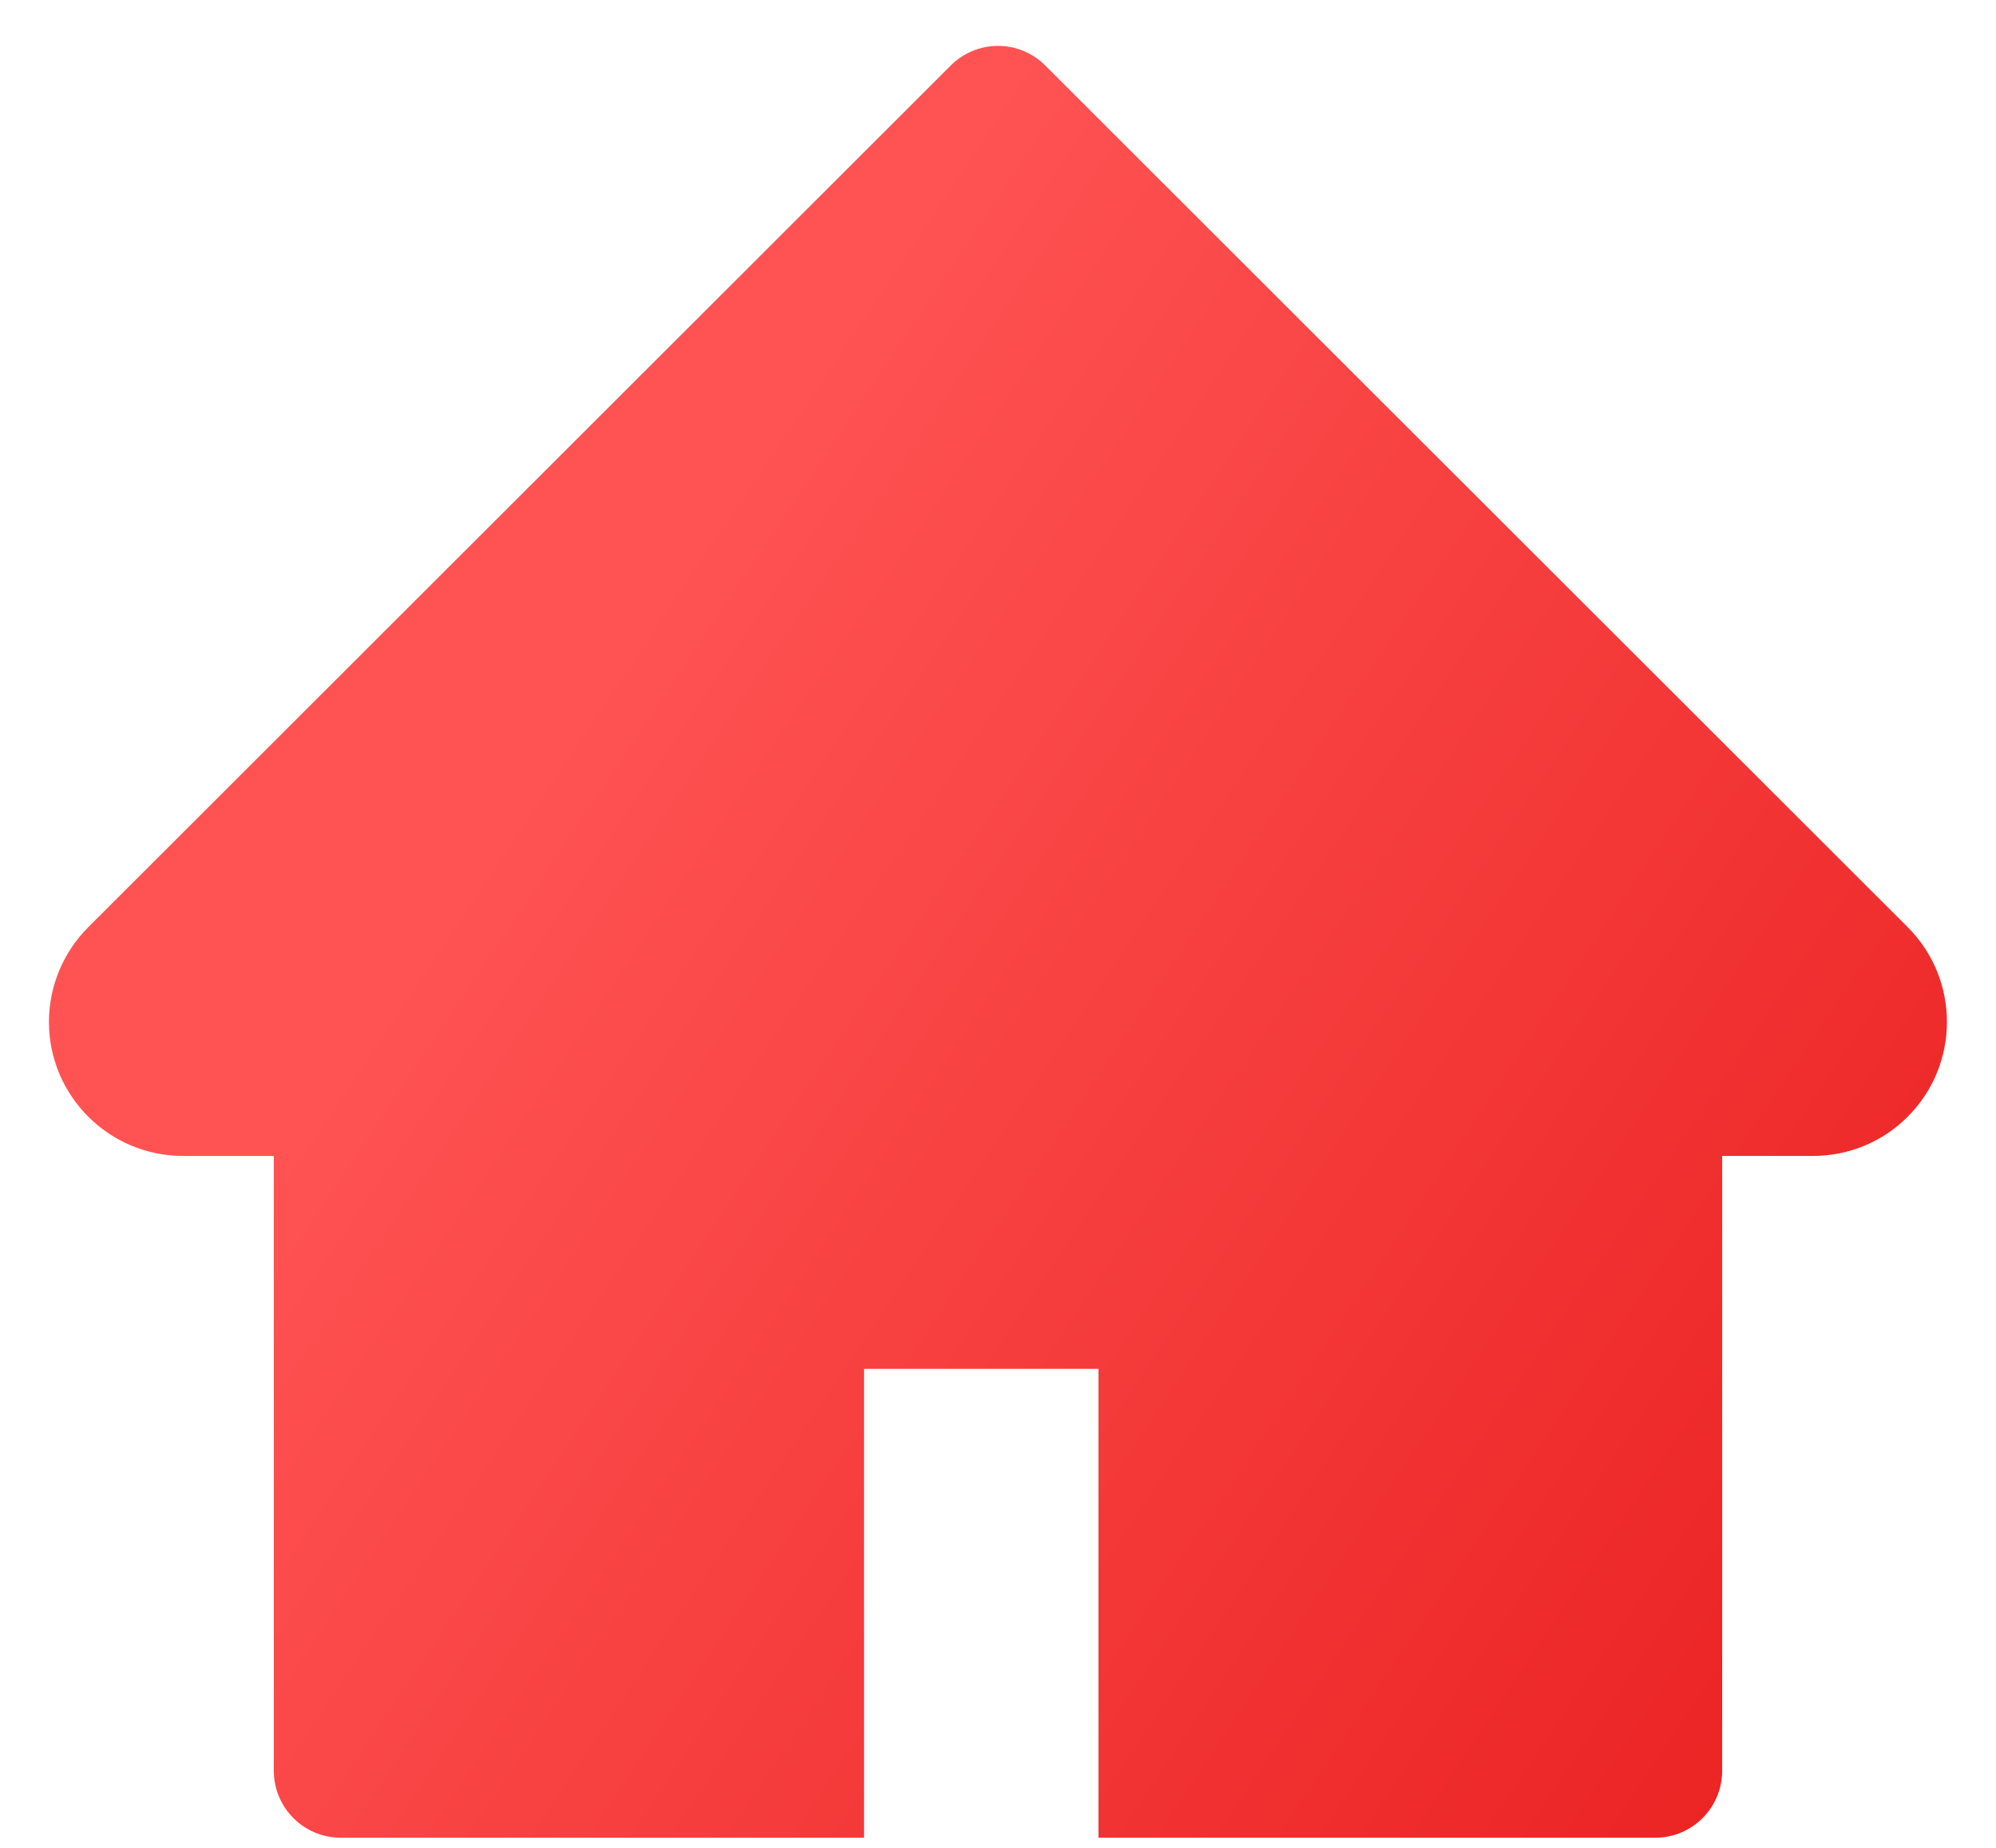 <svg width="27" height="25" viewBox="0 0 27 25" fill="none" xmlns="http://www.w3.org/2000/svg">
<path d="M25.805 12.543L14.14 0.887C14.056 0.802 13.956 0.736 13.846 0.69C13.737 0.644 13.619 0.621 13.5 0.621C13.381 0.621 13.263 0.644 13.153 0.69C13.044 0.736 12.944 0.802 12.86 0.887L1.195 12.543C0.855 12.883 0.662 13.345 0.662 13.826C0.662 14.826 1.475 15.639 2.475 15.639H3.704V23.956C3.704 24.457 4.109 24.863 4.61 24.863H11.688V18.519H14.859V24.863H22.39C22.891 24.863 23.296 24.457 23.296 23.956V15.639H24.525C25.006 15.639 25.468 15.449 25.808 15.106C26.513 14.398 26.513 13.251 25.805 12.543V12.543Z" fill="url(#paint0_linear_1_60)"/>
<defs>
<linearGradient id="paint0_linear_1_60" x1="13.499" y1="0.621" x2="33.569" y2="14.072" gradientUnits="userSpaceOnUse">
<stop stop-color="#FF5353"/>
<stop offset="1" stop-color="#E91E1E"/>
</linearGradient>
</defs>
</svg>
